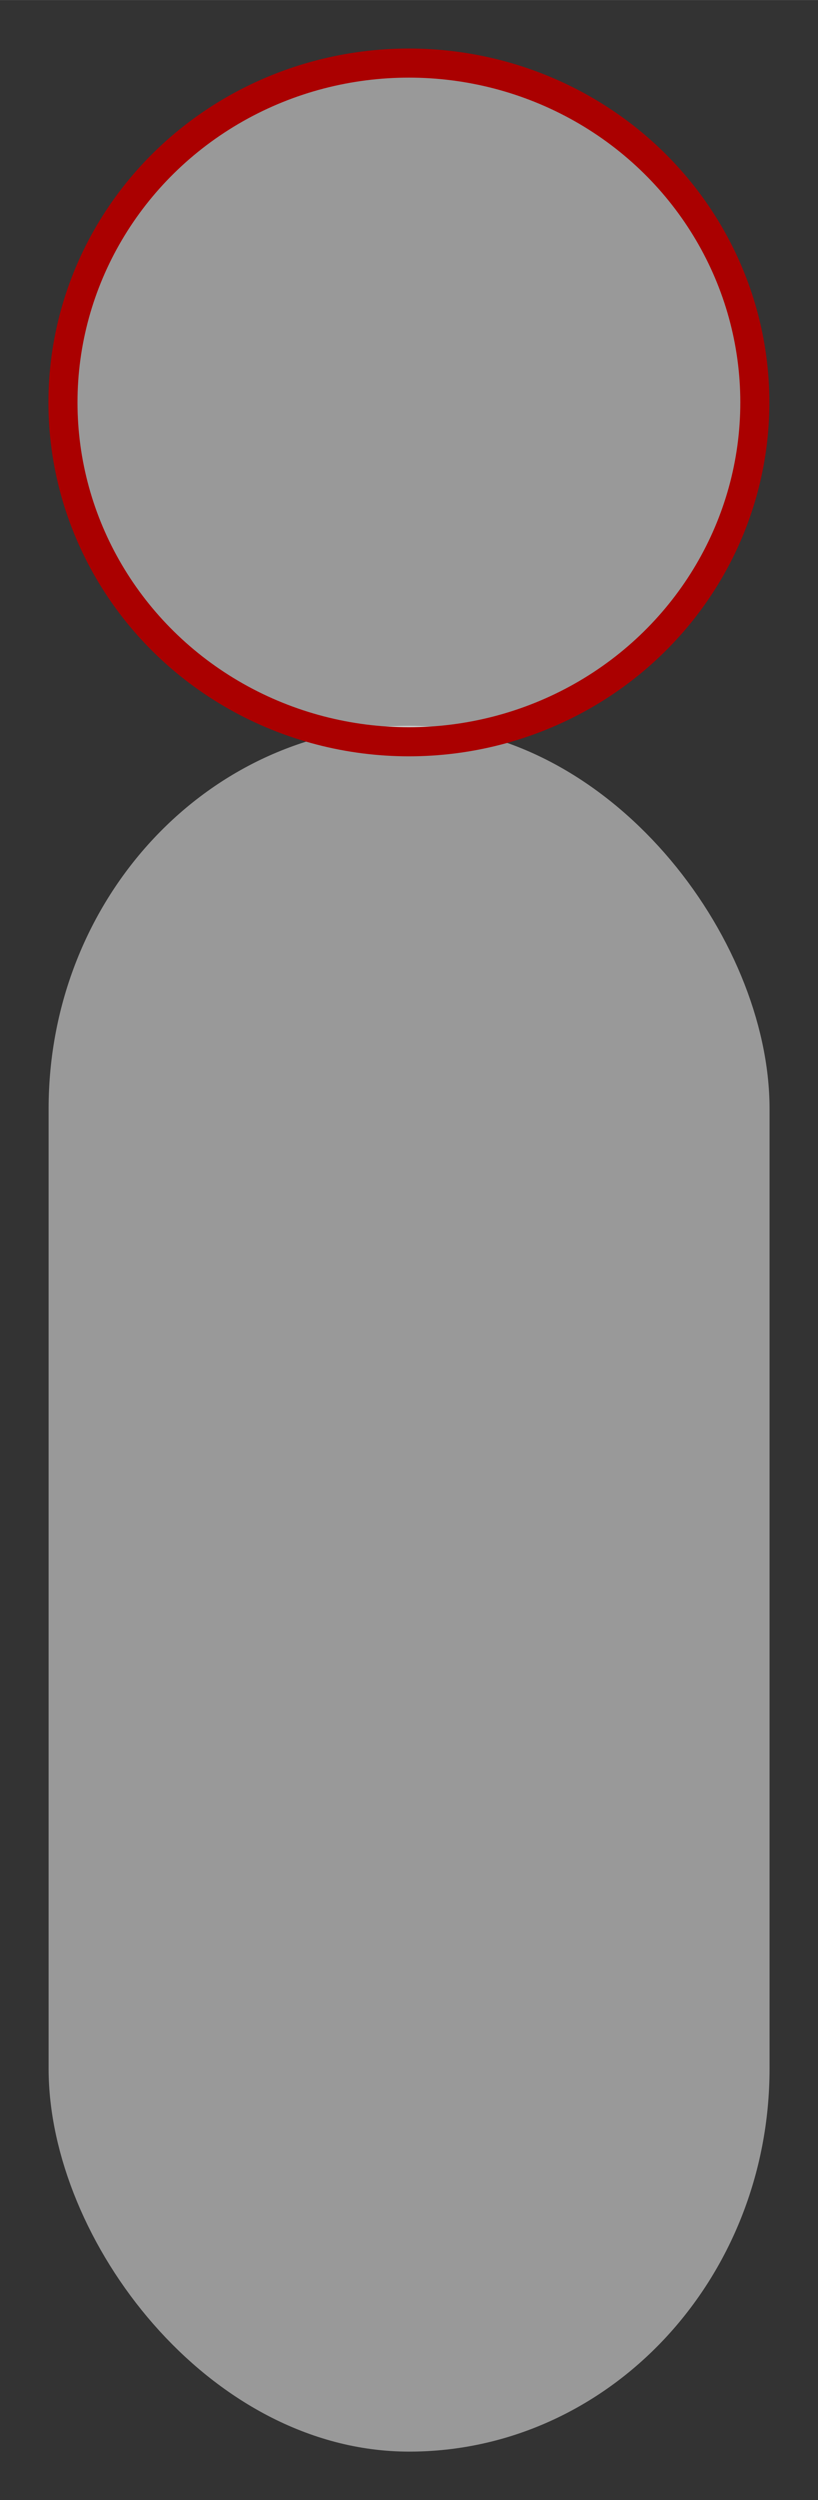 <?xml version="1.0" encoding="UTF-8" standalone="no"?>
<svg
   xmlns:dc="http://purl.org/dc/elements/1.1/"
   xmlns:cc="http://creativecommons.org/ns#"
   xmlns:rdf="http://www.w3.org/1999/02/22-rdf-syntax-ns#"
   xmlns:svg="http://www.w3.org/2000/svg"
   xmlns="http://www.w3.org/2000/svg"
   xmlns:sodipodi="http://sodipodi.sourceforge.net/DTD/sodipodi-0.dtd"
   xmlns:inkscape="http://www.inkscape.org/namespaces/inkscape"
   version="1.1"
   id="svg2"
   width="84.437"
   height="257.846"
   viewBox="0 0 84.44 257.846"
   sodipodi:docname="people-remote.svg"
   inkscape:version="0.92.3 (2405546, 2018-03-11)">
  <rect x="0" y="0" width="84.44" height="257.846" fill="#333333" stroke="none"/>
  <sodipodi:namedview
     pagecolor="#ffffff"
     bordercolor="#666666"
     borderopacity="1"
     objecttolerance="10"
     gridtolerance="10"
     guidetolerance="10"
     inkscape:pageopacity="0"
     inkscape:pageshadow="2"
     inkscape:window-width="1877"
     inkscape:window-height="1145"
     id="namedview12"
     showgrid="false"
     inkscape:zoom="2.5380563"
     inkscape:cx="-7.610808"
     inkscape:cy="95.32938"
     inkscape:window-x="43"
     inkscape:window-y="27"
     inkscape:window-maximized="1"
     inkscape:current-layer="svg2"
     borderlayer="false"
     inkscape:pagecheckerboard="true"
     viewbox-x="-5"
     viewbox-y="-5"
     viewbox-width="155.86" />
  <defs
     id="defs6" />
  <g
     id="layer1"
     transform="translate(-219.509,-98.192)" />
  <rect
     style="fill:#ffffff;fill-opacity:0.502;fill-rule:evenodd;stroke:#999999;stroke-width:3;stroke-linejoin:round;stroke-miterlimit:4;stroke-dasharray:none;stroke-opacity:1;paint-order:markers fill stroke"
     id="rect842"
     width="71.419"
     height="175"
     x="6.519"
     y="76.351"
     ry="38"
     rx="38" />
  <ellipse
     style="fill:#ffffff;fill-opacity:0.502;fill-rule:evenodd;stroke:#aa0000;stroke-width:3;stroke-linejoin:round;stroke-miterlimit:4;stroke-dasharray:none;stroke-opacity:1;paint-order:markers fill stroke"
     id="path865"
     cx="42.21"
     cy="41.501"
     rx="35.71"
     ry="35" />
</svg>

